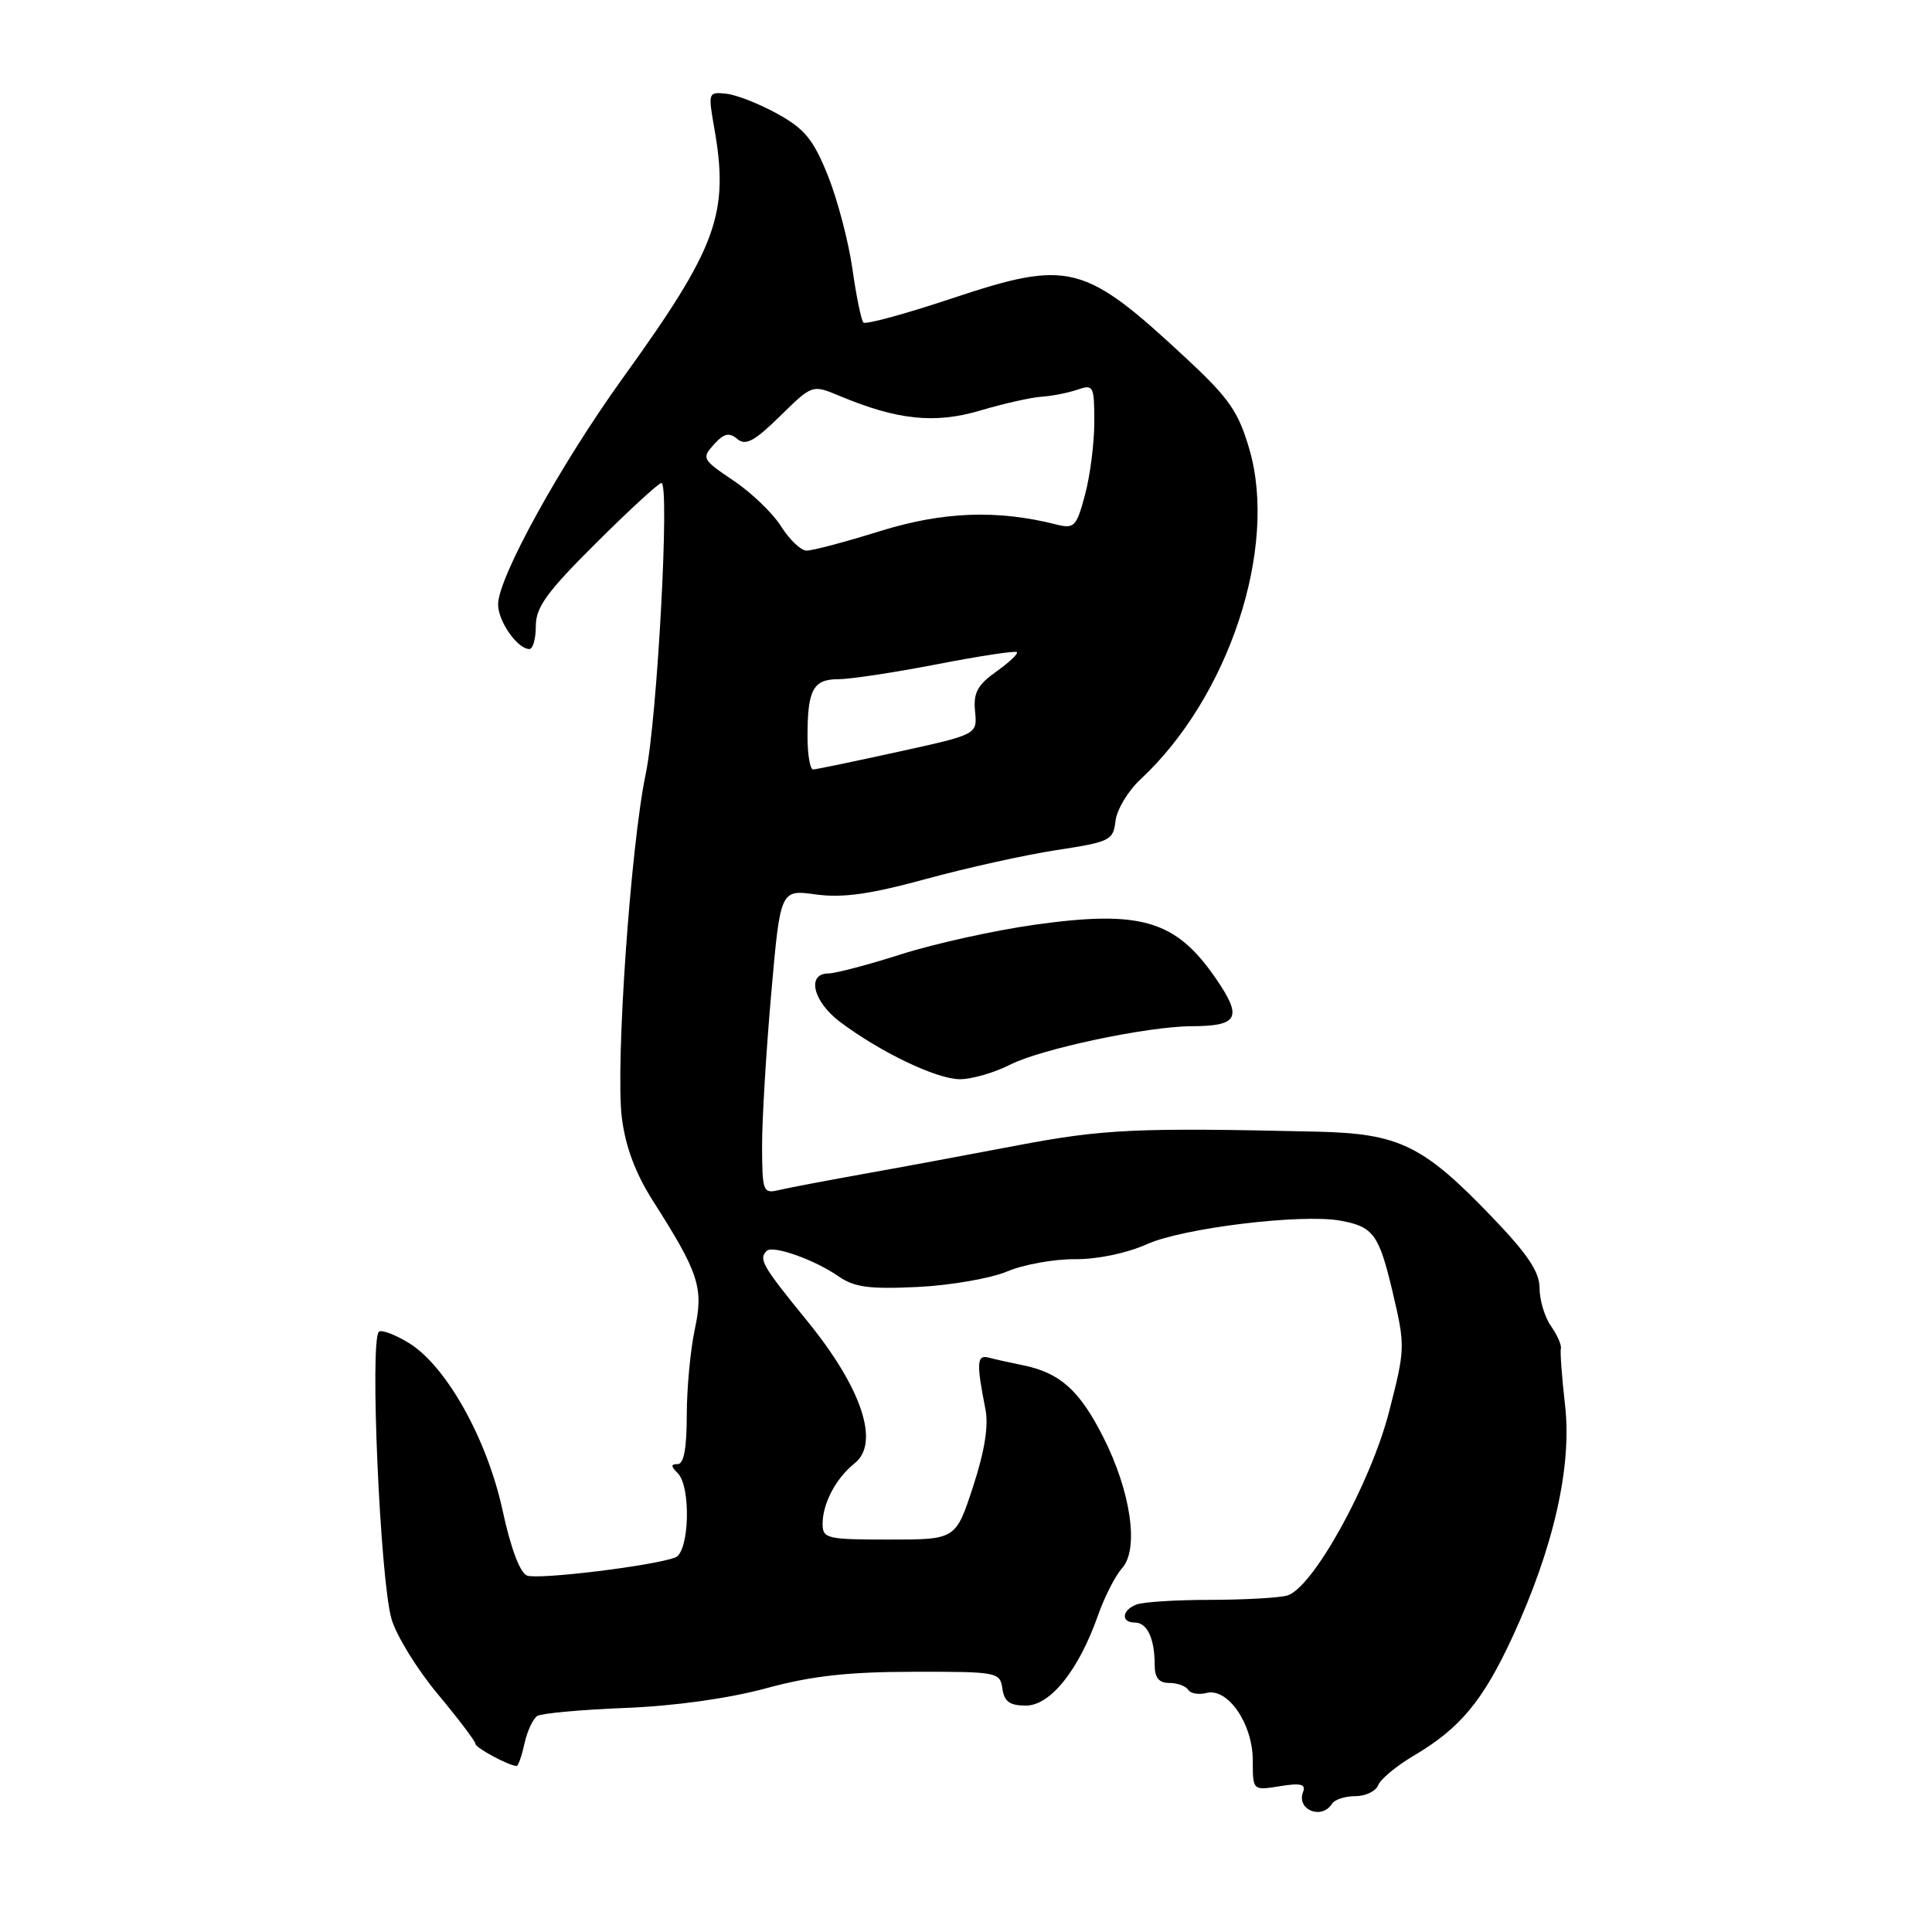 <?xml version="1.0" encoding="UTF-8" standalone="no"?>
<!DOCTYPE svg PUBLIC "-//W3C//DTD SVG 1.1//EN" "http://www.w3.org/Graphics/SVG/1.1/DTD/svg11.dtd" >
<svg xmlns="http://www.w3.org/2000/svg" xmlns:xlink="http://www.w3.org/1999/xlink" version="1.1" viewBox="0 0 256 256">
 <g >
 <path fill="currentColor"
d=" M 176.50 239.00 C 176.84 238.45 178.23 238.00 179.59 238.00 C 180.95 238.00 182.31 237.34 182.62 236.54 C 182.93 235.74 185.05 233.98 187.34 232.63 C 193.46 229.02 196.49 225.38 200.40 216.93 C 205.86 205.11 208.31 194.32 207.38 186.22 C 206.96 182.52 206.71 179.14 206.82 178.70 C 206.94 178.25 206.35 176.91 205.52 175.72 C 204.68 174.53 204.00 172.27 204.00 170.69 C 204.00 168.54 202.45 166.21 197.75 161.31 C 188.57 151.74 185.42 150.20 174.50 149.95 C 150.44 149.40 146.18 149.60 134.50 151.83 C 127.90 153.09 118.67 154.80 114.00 155.63 C 109.33 156.47 104.49 157.39 103.25 157.68 C 101.10 158.19 101.00 157.94 100.98 151.86 C 100.97 148.36 101.52 139.28 102.19 131.68 C 103.40 117.87 103.40 117.87 108.11 118.52 C 111.65 119.00 115.26 118.50 122.66 116.48 C 128.07 115.00 135.88 113.27 140.00 112.64 C 147.09 111.56 147.52 111.35 147.81 108.77 C 147.99 107.28 149.47 104.80 151.12 103.27 C 162.82 92.40 169.36 72.61 165.55 59.53 C 164.11 54.58 162.87 52.78 157.35 47.64 C 143.63 34.86 141.73 34.36 126.16 39.53 C 119.99 41.59 114.70 43.03 114.41 42.74 C 114.12 42.45 113.46 39.25 112.95 35.62 C 112.43 32.00 110.97 26.44 109.70 23.27 C 107.79 18.51 106.63 17.08 103.05 15.10 C 100.67 13.78 97.61 12.57 96.26 12.42 C 93.85 12.16 93.82 12.26 94.62 16.83 C 96.66 28.30 95.06 32.69 82.59 50.00 C 74.28 61.53 66.00 76.54 66.00 80.08 C 66.00 82.34 68.57 86.00 70.15 86.00 C 70.62 86.00 71.00 84.62 71.00 82.94 C 71.00 80.45 72.48 78.42 79.00 71.94 C 83.39 67.57 87.28 64.00 87.64 64.00 C 88.77 64.00 87.09 95.23 85.57 102.50 C 83.55 112.12 81.53 141.26 82.40 148.14 C 82.89 151.98 84.21 155.50 86.53 159.14 C 92.63 168.72 93.25 170.62 92.06 176.16 C 91.48 178.88 91.00 184.00 91.00 187.55 C 91.00 191.90 90.61 194.00 89.80 194.00 C 88.87 194.00 88.87 194.27 89.80 195.20 C 91.59 196.99 91.35 205.65 89.49 206.37 C 86.59 207.48 71.34 209.34 69.84 208.77 C 68.90 208.41 67.68 205.16 66.60 200.16 C 64.54 190.64 59.11 180.95 54.14 177.93 C 52.29 176.81 50.52 176.15 50.20 176.47 C 48.98 177.69 50.37 209.25 51.87 214.50 C 52.50 216.70 55.26 221.19 58.01 224.48 C 60.75 227.77 63.00 230.74 63.00 231.07 C 63.00 231.60 67.47 234.00 68.47 234.00 C 68.67 234.00 69.14 232.66 69.50 231.01 C 69.86 229.37 70.63 227.73 71.20 227.37 C 71.78 227.02 77.03 226.54 82.88 226.31 C 89.43 226.05 96.56 225.05 101.50 223.71 C 107.52 222.07 112.35 221.53 121.00 221.52 C 132.17 221.50 132.51 221.56 132.82 223.75 C 133.06 225.47 133.80 226.00 135.93 226.00 C 139.18 226.00 142.93 221.31 145.49 214.05 C 146.35 211.60 147.78 208.80 148.67 207.81 C 150.96 205.28 149.86 197.64 146.14 190.33 C 143.01 184.18 140.43 181.89 135.50 180.89 C 133.85 180.56 131.82 180.11 131.00 179.89 C 129.43 179.48 129.36 180.58 130.58 186.75 C 131.01 188.93 130.47 192.30 128.93 197.00 C 126.64 204.00 126.64 204.00 117.82 204.00 C 109.57 204.00 109.00 203.87 109.00 201.93 C 109.00 199.20 110.76 195.88 113.25 193.89 C 116.63 191.20 114.20 183.91 106.93 175.00 C 101.00 167.72 100.49 166.84 101.59 165.75 C 102.38 164.95 107.93 166.91 111.09 169.11 C 113.19 170.57 115.17 170.84 121.59 170.53 C 125.94 170.32 131.27 169.39 133.44 168.48 C 135.61 167.56 139.65 166.83 142.43 166.85 C 145.42 166.87 149.30 166.06 151.98 164.86 C 156.74 162.72 172.43 160.81 177.59 161.74 C 182.00 162.54 182.72 163.53 184.56 171.33 C 186.21 178.35 186.20 178.74 184.07 187.02 C 181.60 196.63 173.90 210.52 170.54 211.42 C 169.42 211.73 164.82 211.98 160.33 211.99 C 155.84 211.99 151.45 212.27 150.58 212.61 C 148.63 213.36 148.50 215.00 150.39 215.00 C 152.01 215.00 153.00 217.13 153.00 220.58 C 153.00 222.31 153.55 223.00 154.94 223.00 C 156.01 223.00 157.13 223.41 157.44 223.91 C 157.75 224.40 158.84 224.59 159.86 224.33 C 162.69 223.59 166.00 228.42 166.00 233.27 C 166.00 237.26 166.00 237.26 169.59 236.68 C 172.36 236.23 173.06 236.41 172.66 237.45 C 171.75 239.81 175.15 241.18 176.50 239.00 Z  M 133.86 141.07 C 137.95 138.99 151.99 136.01 157.86 135.98 C 164.12 135.96 164.68 134.85 161.09 129.63 C 155.79 121.93 151.17 120.56 137.12 122.53 C 131.78 123.28 123.83 125.04 119.46 126.43 C 115.08 127.83 110.71 128.98 109.75 128.99 C 106.86 129.01 107.73 132.69 111.25 135.36 C 116.58 139.39 124.10 143.00 127.19 143.00 C 128.78 143.00 131.78 142.13 133.86 141.07 Z  M 107.00 97.58 C 107.00 91.39 107.75 90.00 111.07 90.00 C 112.64 90.00 118.53 89.11 124.15 88.02 C 129.77 86.93 134.54 86.20 134.74 86.41 C 134.95 86.61 133.72 87.78 132.01 88.99 C 129.51 90.77 128.96 91.81 129.20 94.26 C 129.50 97.32 129.50 97.32 119.00 99.62 C 113.22 100.89 108.16 101.94 107.75 101.96 C 107.34 101.98 107.00 100.01 107.00 97.58 Z  M 103.50 69.75 C 102.40 68.00 99.56 65.27 97.19 63.68 C 93.06 60.91 92.95 60.71 94.59 58.90 C 95.93 57.42 96.61 57.26 97.70 58.17 C 98.81 59.09 99.96 58.47 103.36 55.14 C 107.63 50.95 107.63 50.95 111.22 52.45 C 118.92 55.67 123.87 56.18 129.88 54.40 C 132.97 53.48 136.62 52.66 138.00 52.57 C 139.38 52.48 141.51 52.06 142.75 51.64 C 144.89 50.90 145.00 51.12 145.00 55.92 C 145.00 58.70 144.45 63.04 143.77 65.56 C 142.65 69.77 142.34 70.09 140.02 69.51 C 132.15 67.51 124.94 67.78 116.60 70.38 C 111.98 71.82 107.60 72.98 106.85 72.96 C 106.11 72.94 104.60 71.49 103.50 69.75 Z "/>
</g>
</svg>
